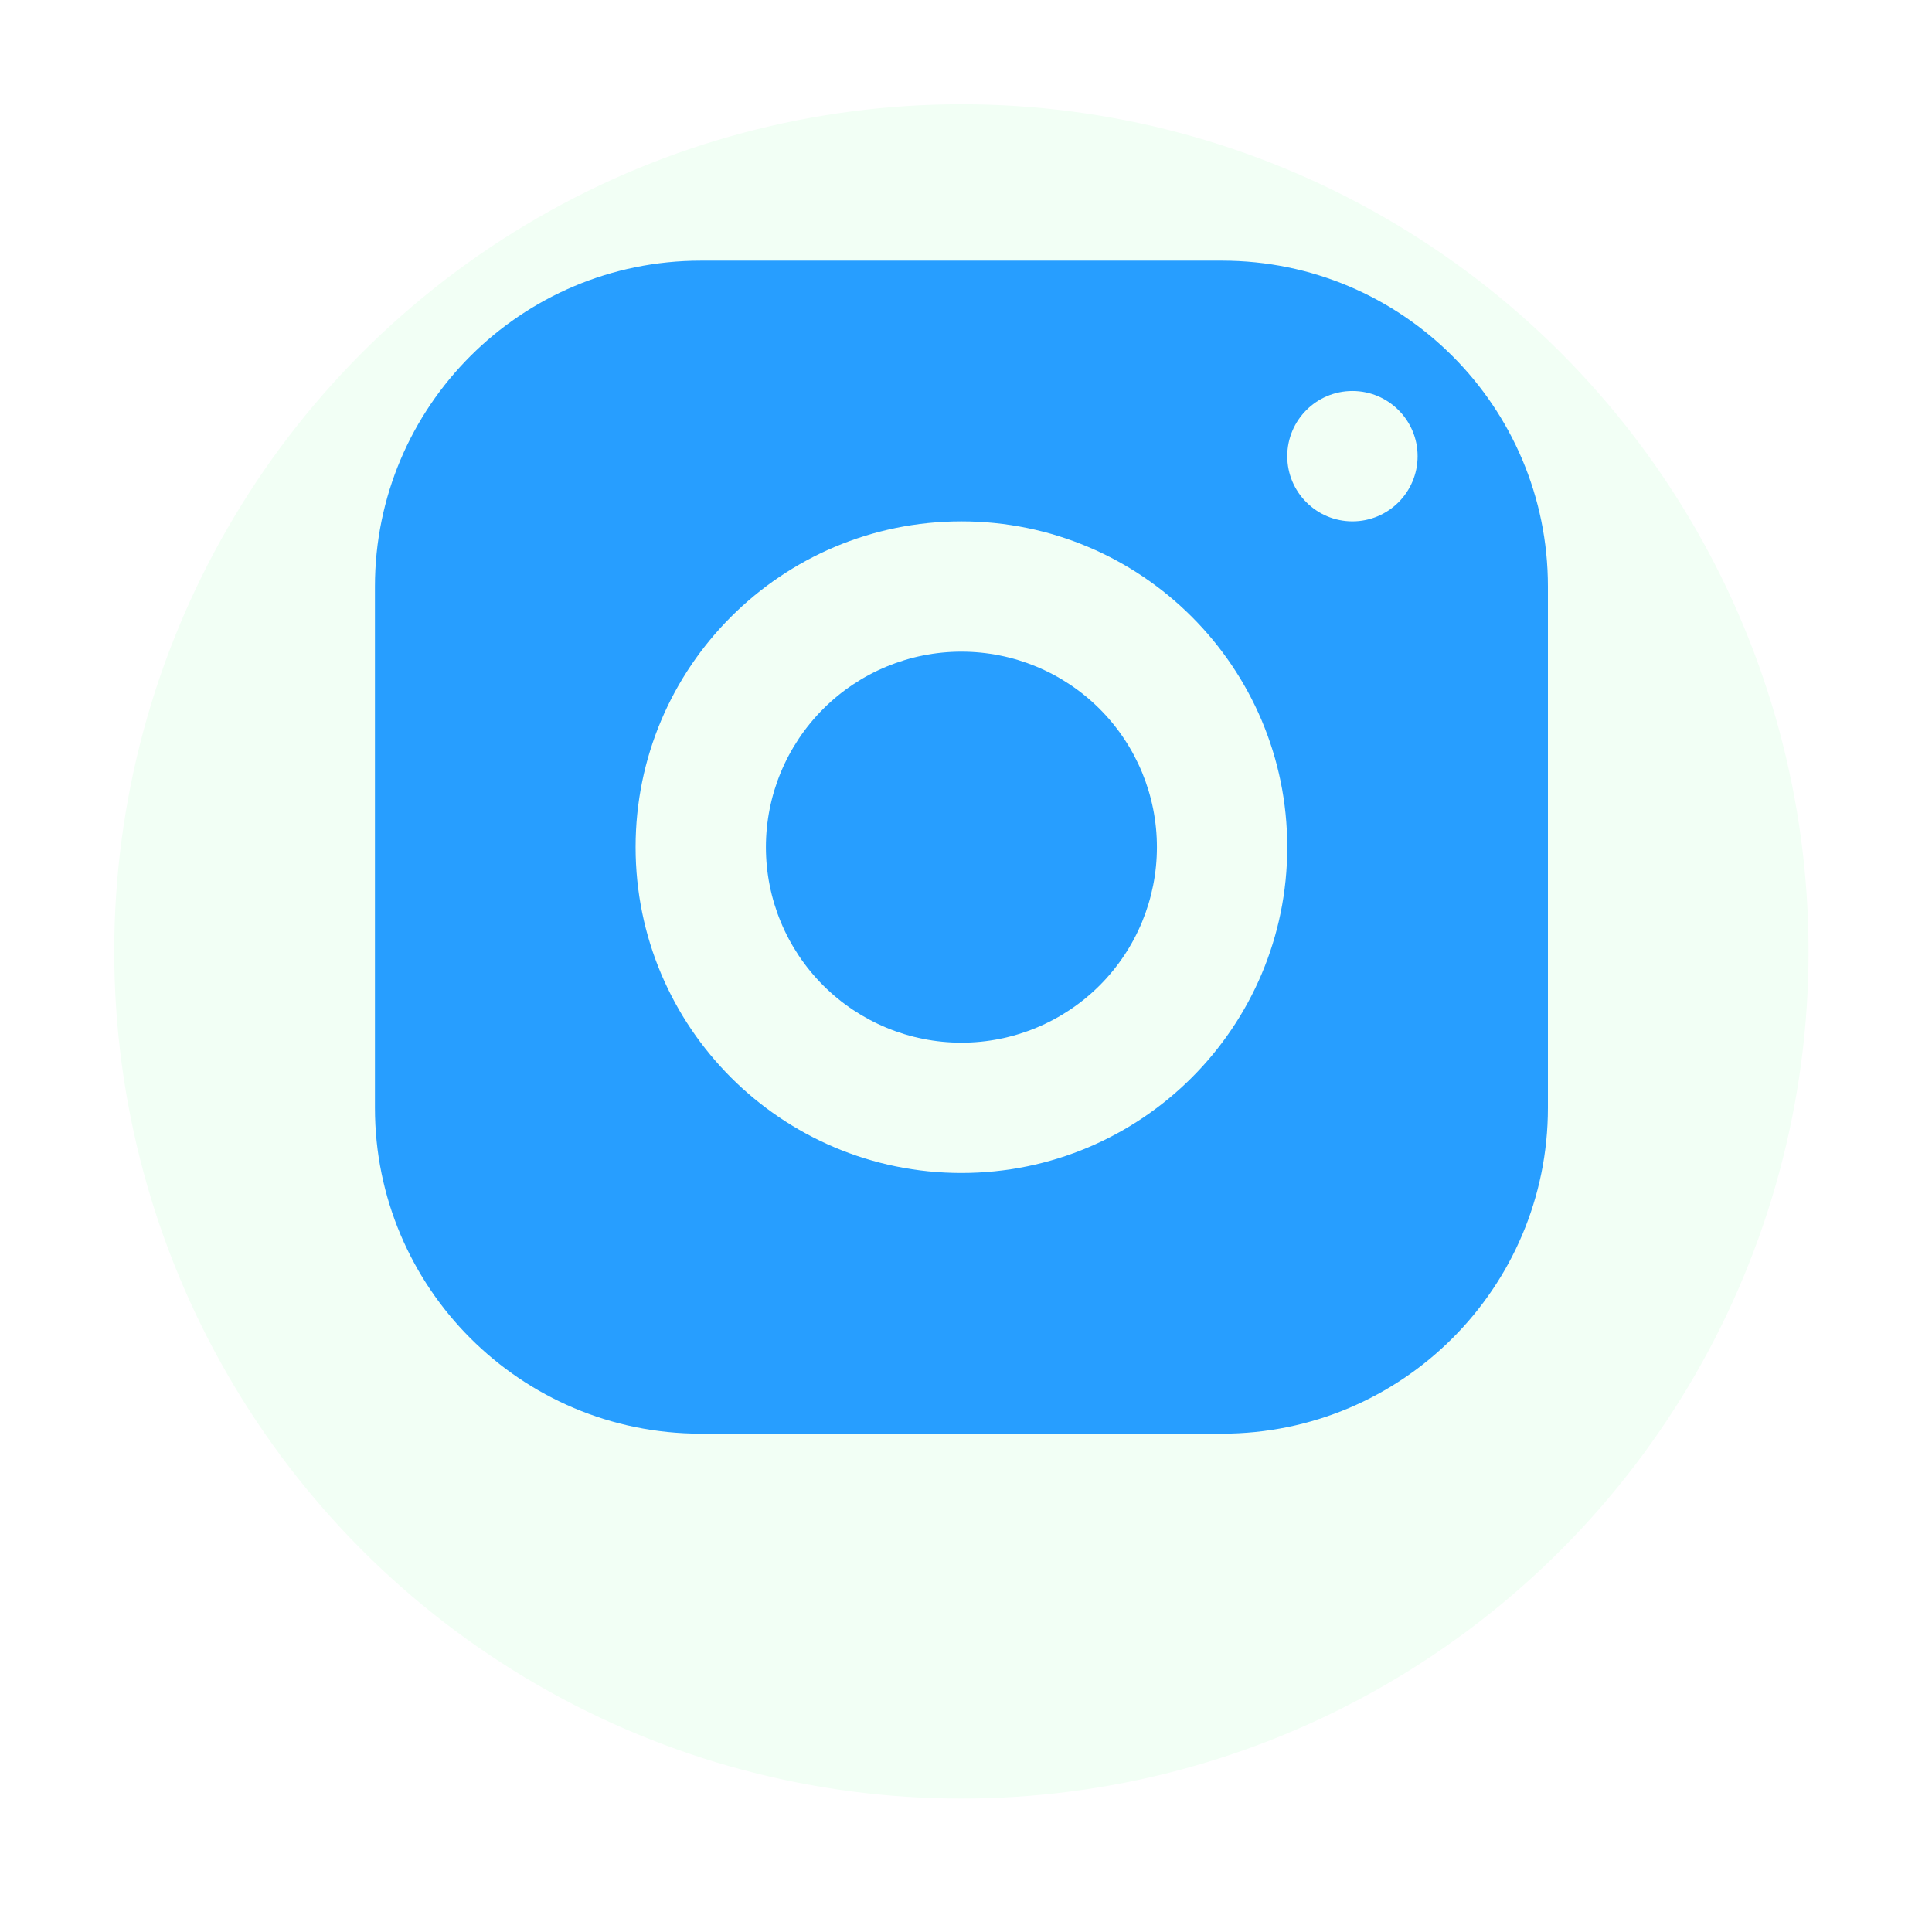 <?xml version="1.0" encoding="UTF-8" standalone="no"?><svg width='60' height='60' viewBox='0 0 60 60' fill='none' xmlns='http://www.w3.org/2000/svg'>
<g filter='url(#filter0_d_19_1166)'>
<circle cx='29.857' cy='26.309' r='26.309' fill='#F2FFF5'/>
</g>
<path d='M21.763 8.095C16.175 8.095 11.644 12.627 11.644 18.214V34.405C11.644 39.992 16.175 44.524 21.763 44.524H37.953C43.541 44.524 48.072 39.992 48.072 34.405V18.214C48.072 12.627 43.541 8.095 37.953 8.095H21.763ZM42.001 12.143C43.118 12.143 44.025 13.05 44.025 14.167C44.025 15.284 43.118 16.191 42.001 16.191C40.884 16.191 39.977 15.284 39.977 14.167C39.977 13.05 40.884 12.143 42.001 12.143ZM29.858 16.191C35.446 16.191 39.977 20.722 39.977 26.309C39.977 31.897 35.446 36.428 29.858 36.428C24.27 36.428 19.739 31.897 19.739 26.309C19.739 20.722 24.27 16.191 29.858 16.191ZM29.858 20.238C28.248 20.238 26.703 20.878 25.565 22.016C24.426 23.155 23.786 24.699 23.786 26.309C23.786 27.92 24.426 29.464 25.565 30.603C26.703 31.741 28.248 32.381 29.858 32.381C31.468 32.381 33.012 31.741 34.151 30.603C35.29 29.464 35.929 27.92 35.929 26.309C35.929 24.699 35.29 23.155 34.151 22.016C33.012 20.878 31.468 20.238 29.858 20.238Z' fill='#279EFF'/>
<defs>
<filter id='filter0_d_19_1166' x='0.31' y='0' width='59.095' height='59.095' filterUnits='userSpaceOnUse' color-interpolation-filters='sRGB'>
<feFlood flood-opacity='0' result='BackgroundImageFix'/>
<feColorMatrix in='SourceAlpha' type='matrix' values='0 0 0 0 0 0 0 0 0 0 0 0 0 0 0 0 0 0 127 0' result='hardAlpha'/>
<feOffset dy='3.238'/>
<feGaussianBlur stdDeviation='1.619'/>
<feComposite in2='hardAlpha' operator='out'/>
<feColorMatrix type='matrix' values='0 0 0 0 0 0 0 0 0 0 0 0 0 0 0 0 0 0 0.25 0'/>
<feBlend mode='normal' in2='BackgroundImageFix' result='effect1_dropShadow_19_1166'/>
<feBlend mode='normal' in='SourceGraphic' in2='effect1_dropShadow_19_1166' result='shape'/>
</filter>
</defs>
</svg>
